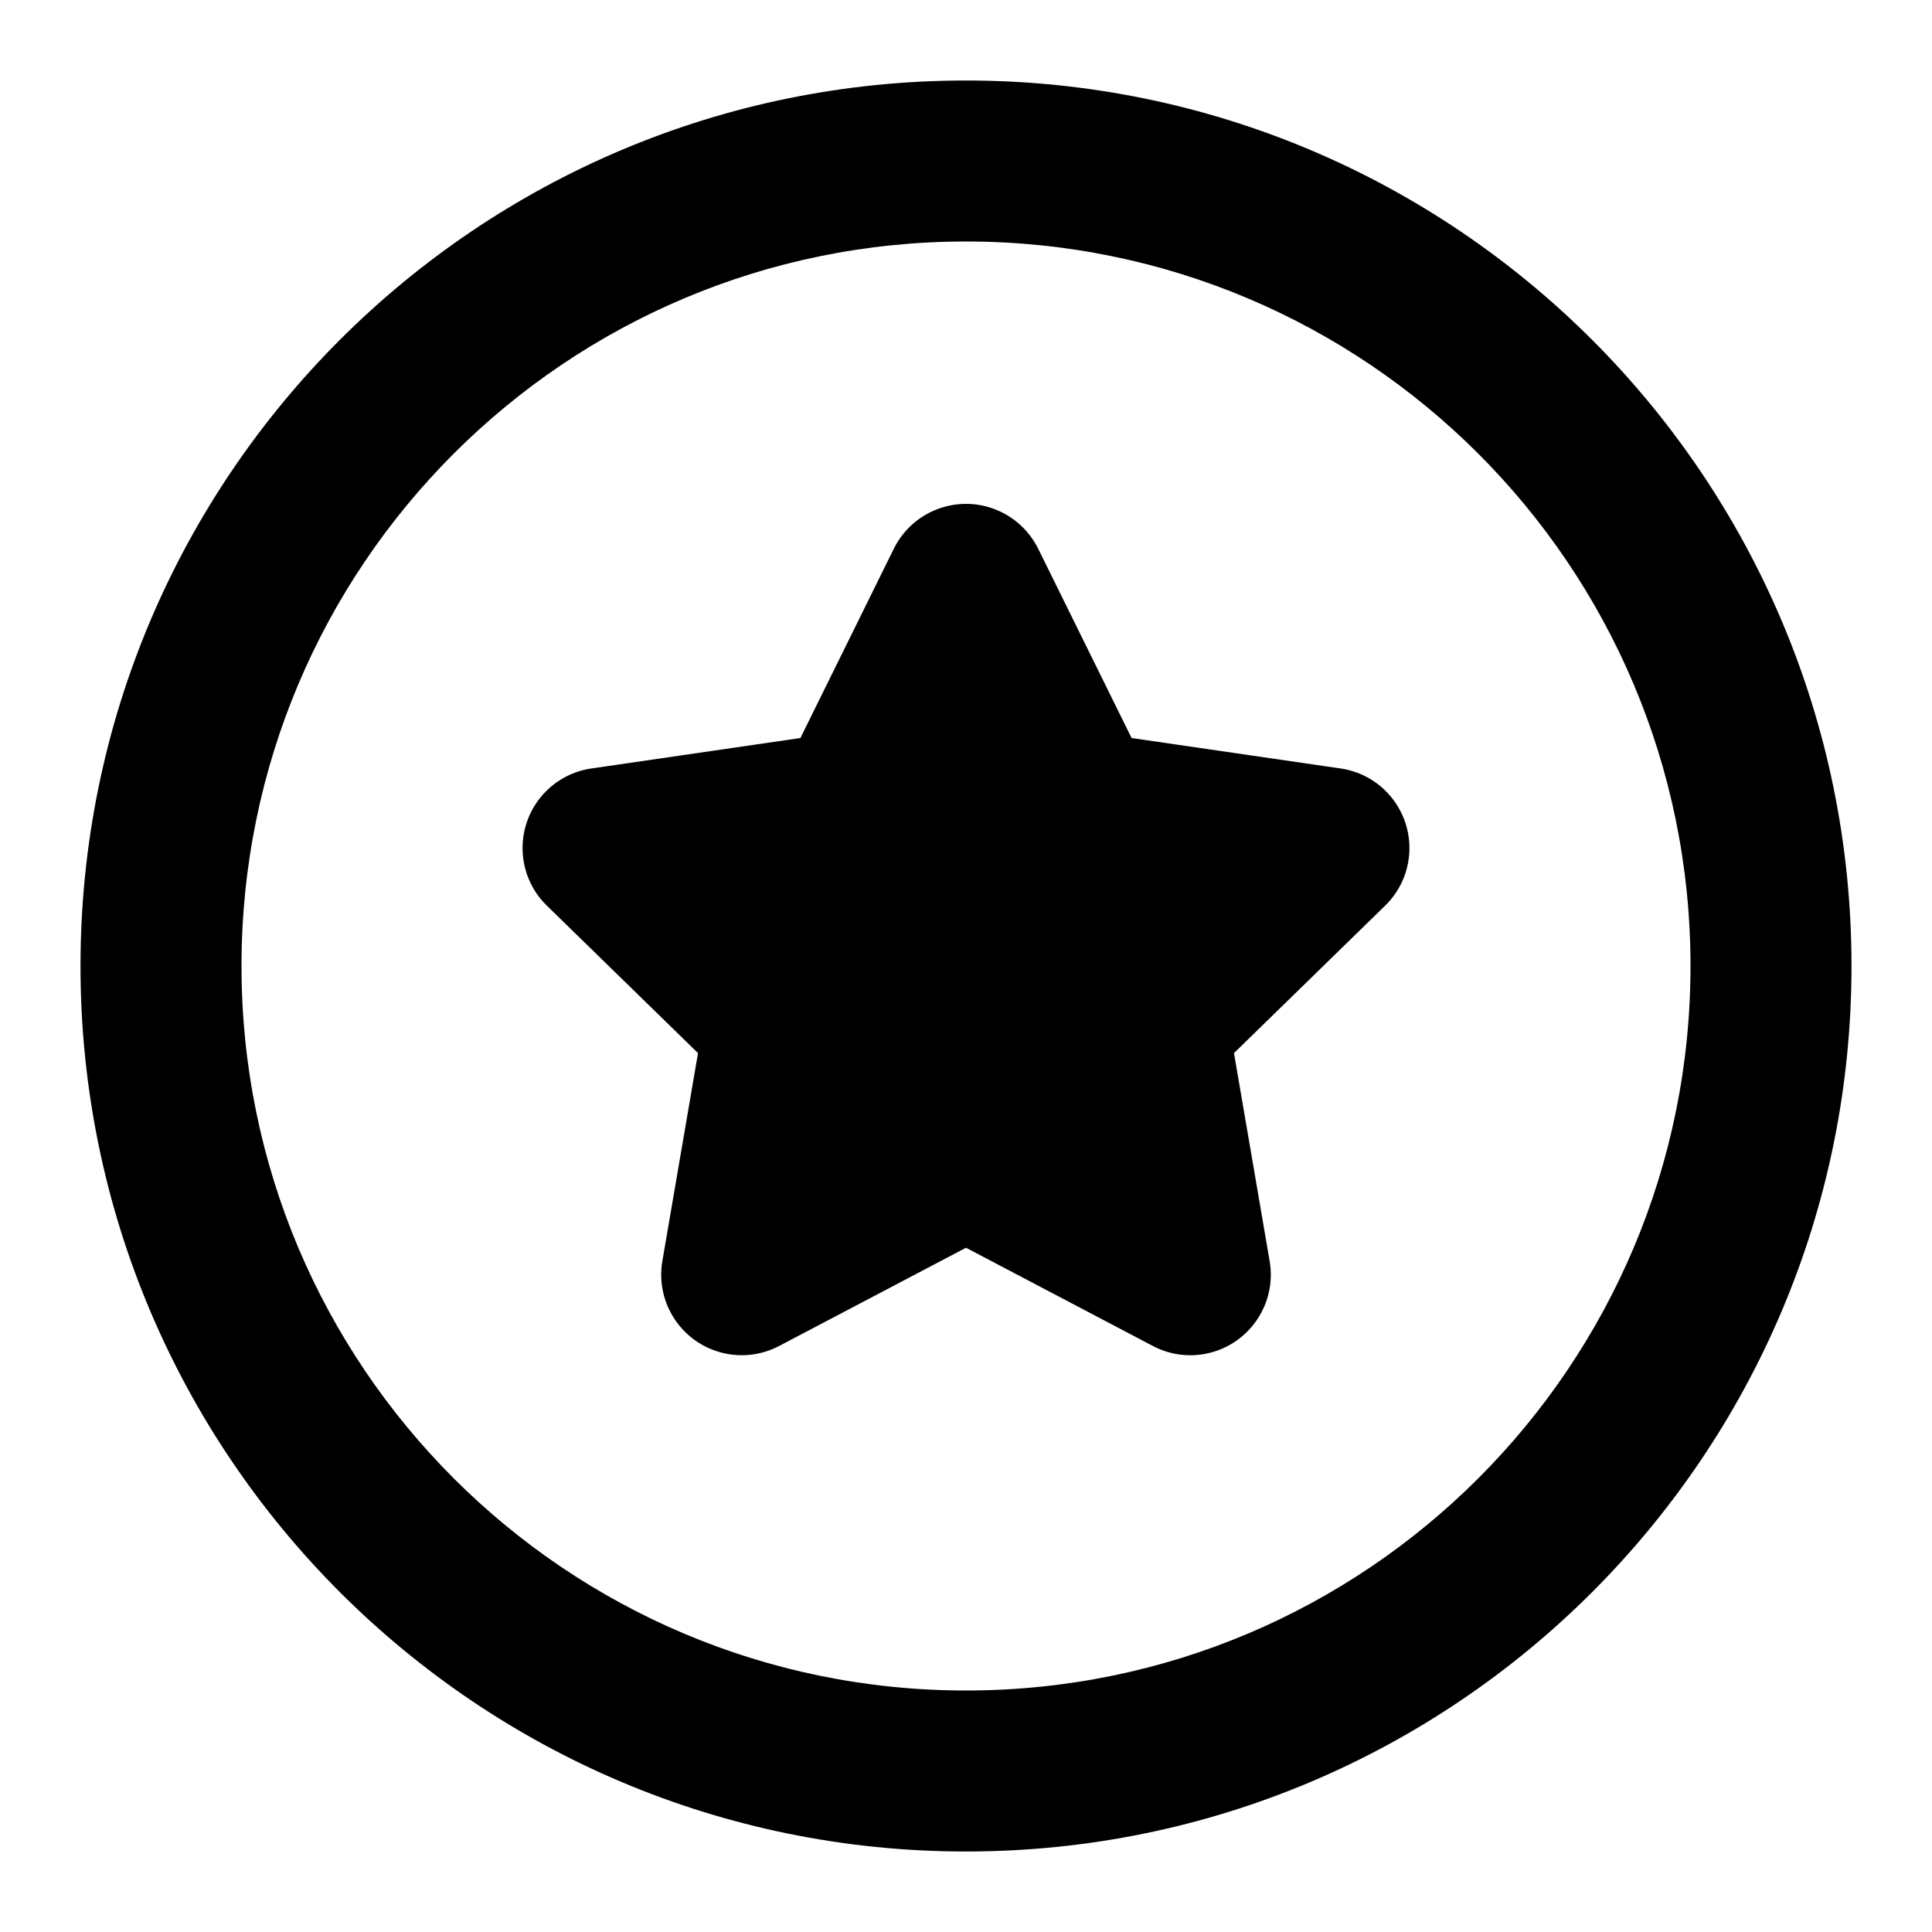 <svg xmlns="http://www.w3.org/2000/svg" width="24" height="24" viewBox="0 0 24 24">
  <path d="M12,1 C18.075,1 23,5.925 23,12 C23,18.075 18.075,23 12,23 C5.925,23 1,18.075 1,12 C1,5.925 5.925,1 12,1 Z M12,3 C7.029,3 3,7.029 3,12 C3,16.971 7.029,21 12,21 C16.971,21 21,16.971 21,12 C21,7.029 16.971,3 12,3 Z M12.443,6.363 C12.64,6.46 12.799,6.62 12.897,6.817 L14.057,9.168 L16.652,9.546 C17.199,9.625 17.577,10.132 17.498,10.679 C17.466,10.897 17.364,11.098 17.206,11.251 L15.329,13.082 L15.772,15.666 C15.865,16.21 15.5,16.727 14.955,16.821 C14.739,16.858 14.516,16.823 14.321,16.72 L12,15.5 L9.679,16.72 C9.19,16.977 8.586,16.789 8.329,16.3 C8.226,16.106 8.191,15.883 8.228,15.666 L8.671,13.082 L6.794,11.251 C6.398,10.866 6.39,10.233 6.775,9.837 C6.929,9.68 7.13,9.577 7.348,9.546 L9.943,9.168 L11.103,6.817 C11.348,6.322 11.947,6.118 12.443,6.363 Z"/>
</svg>
